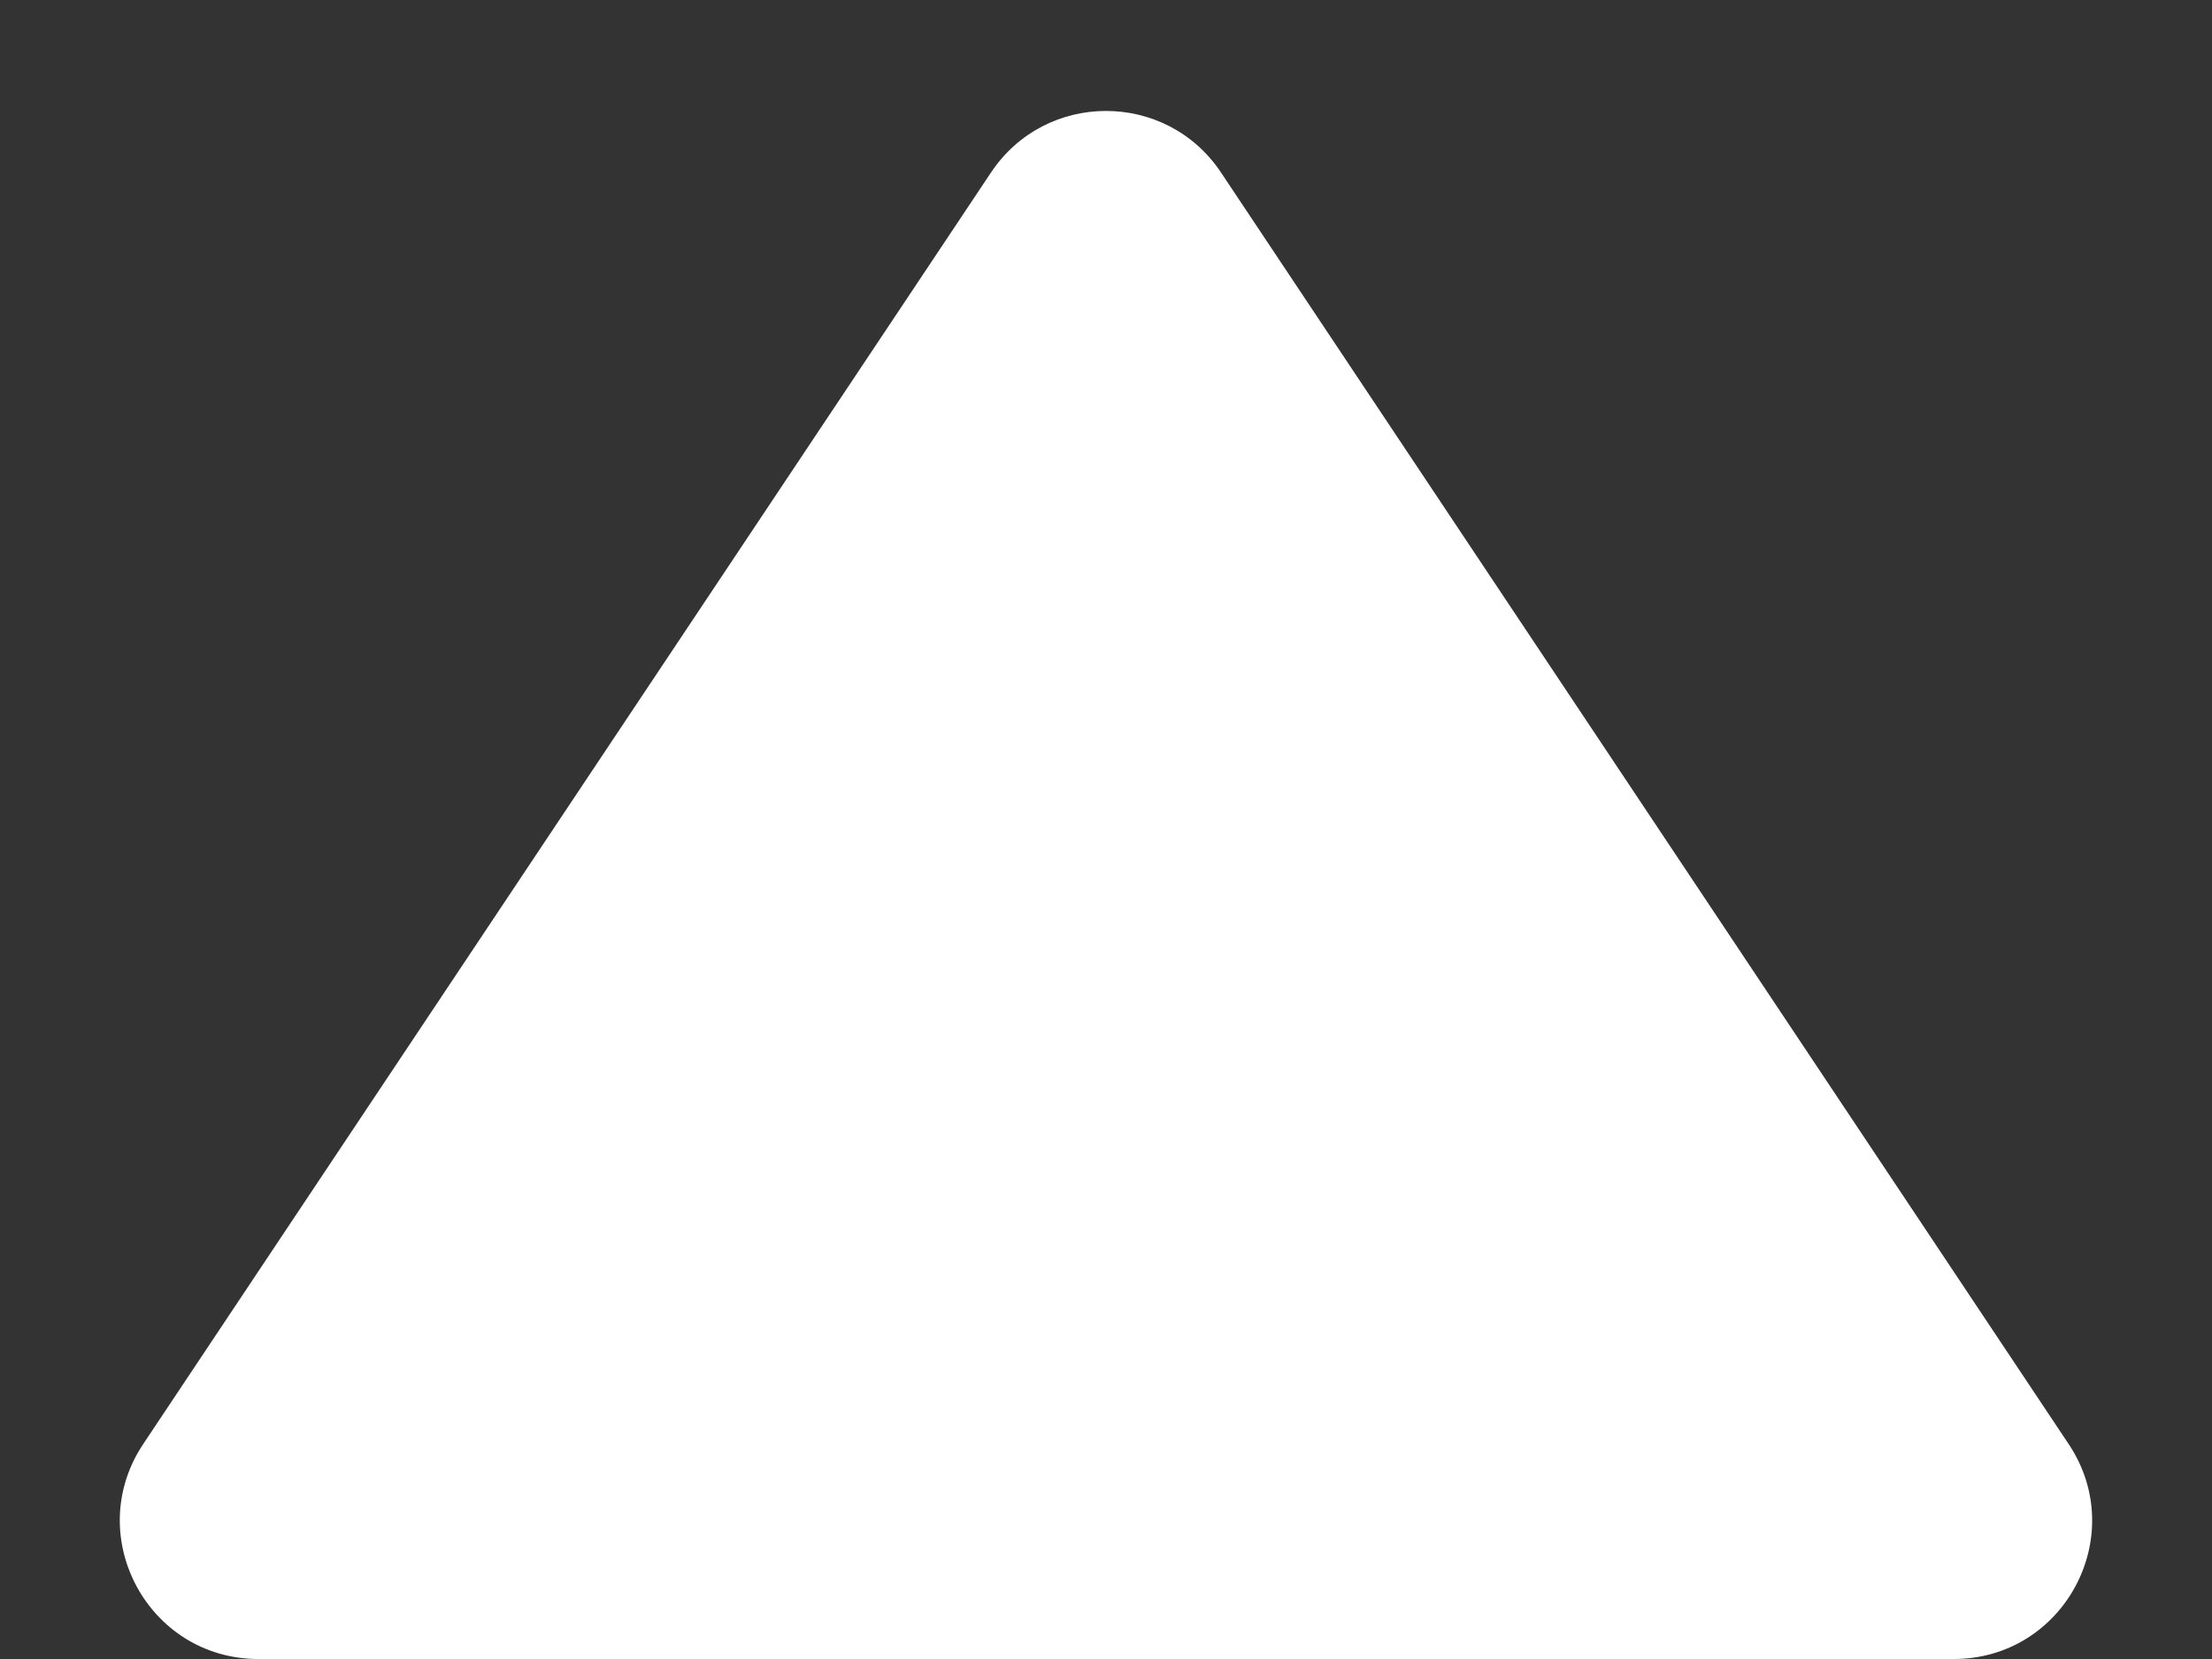 <svg width="16" height="12" viewBox="0 0 16 12" fill="none" xmlns="http://www.w3.org/2000/svg">
<rect x="0" y="0" width="16" height="12" fill="#333333" stroke="none"/>
<path d="M14.132 12H1.869C1.07 12 0.593 11.11 1.036 10.445L7.168 1.248C7.564 0.654 8.436 0.654 8.832 1.248L14.963 10.445C15.407 11.11 14.93 12 14.132 12Z" fill="white"/>
</svg>
